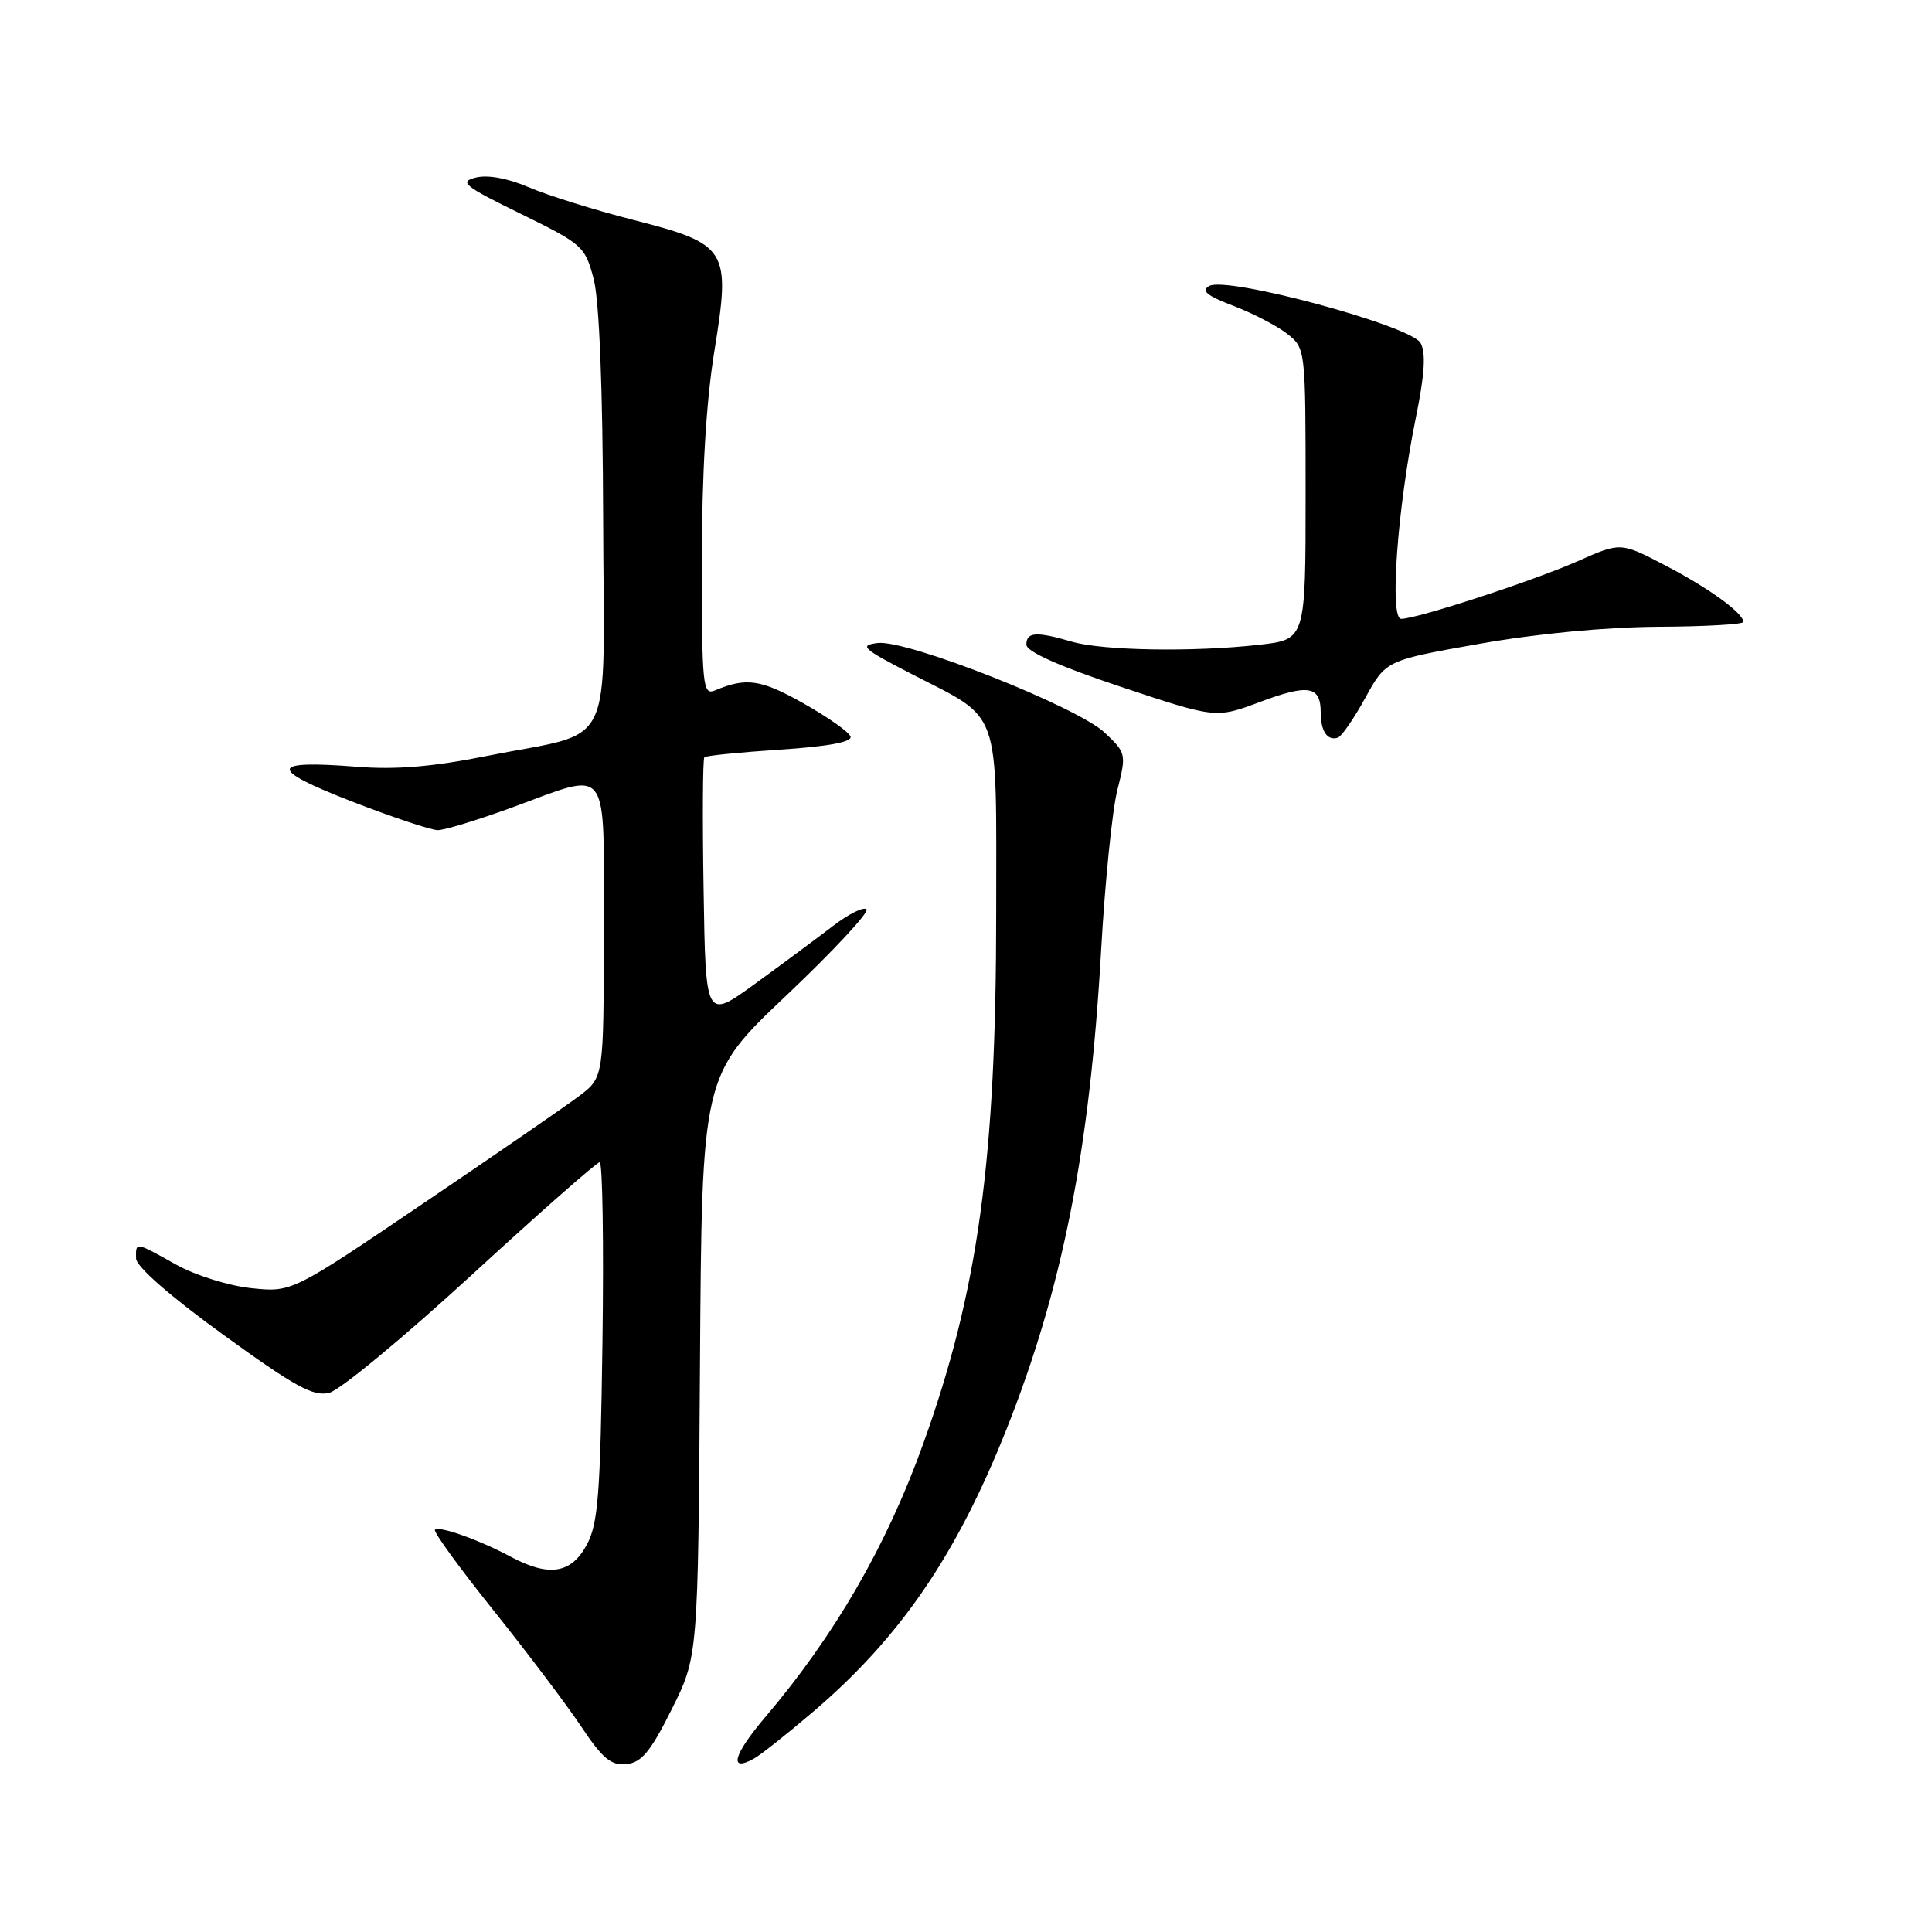 <?xml version="1.0" encoding="UTF-8" standalone="no"?>
<!DOCTYPE svg PUBLIC "-//W3C//DTD SVG 1.1//EN" "http://www.w3.org/Graphics/SVG/1.1/DTD/svg11.dtd" >
<svg xmlns="http://www.w3.org/2000/svg" xmlns:xlink="http://www.w3.org/1999/xlink" version="1.1" viewBox="0 0 256 256">
 <g >
 <path fill="currentColor"
d=" M 89.00 226.50 C 92.50 219.50 92.50 219.50 92.75 181.00 C 93.00 142.50 93.00 142.50 104.25 131.85 C 110.44 125.98 115.19 120.88 114.82 120.49 C 114.44 120.11 112.42 121.12 110.32 122.74 C 108.22 124.35 103.58 127.79 100.00 130.39 C 93.50 135.10 93.50 135.10 93.23 117.91 C 93.07 108.45 93.12 100.55 93.33 100.34 C 93.53 100.13 98.06 99.68 103.38 99.33 C 109.72 98.91 112.94 98.32 112.70 97.60 C 112.50 96.99 109.68 95.01 106.43 93.18 C 100.83 90.02 98.88 89.74 94.75 91.48 C 93.12 92.16 93.00 90.98 93.00 74.49 C 93.00 62.81 93.56 53.30 94.65 46.58 C 96.85 32.97 96.47 32.36 83.84 29.12 C 78.75 27.82 72.56 25.88 70.08 24.82 C 67.29 23.62 64.61 23.13 63.04 23.53 C 60.79 24.09 61.48 24.65 69.00 28.33 C 77.22 32.36 77.54 32.65 78.67 37.00 C 79.41 39.86 79.87 51.45 79.92 68.77 C 80.01 100.33 81.78 96.72 64.50 100.17 C 57.36 101.60 52.44 102.01 47.29 101.60 C 35.66 100.68 35.47 101.86 46.54 106.17 C 51.96 108.27 57.12 110.00 58.01 110.00 C 58.89 110.00 63.32 108.65 67.84 107.00 C 81.03 102.18 80.00 100.79 80.00 123.38 C 80.00 142.76 80.00 142.76 76.75 145.22 C 74.96 146.57 65.66 152.98 56.08 159.46 C 38.67 171.25 38.67 171.25 33.30 170.69 C 30.32 170.38 25.91 169.00 23.34 167.57 C 17.88 164.52 17.99 164.53 18.03 166.75 C 18.04 167.82 22.55 171.76 29.57 176.85 C 39.11 183.76 41.52 185.09 43.64 184.55 C 45.05 184.20 53.53 177.18 62.48 168.96 C 71.44 160.73 79.08 154.00 79.46 154.00 C 79.84 154.00 80.01 164.69 79.83 177.75 C 79.55 198.20 79.25 201.95 77.72 204.75 C 75.66 208.52 72.72 208.97 67.70 206.29 C 63.50 204.04 58.19 202.15 57.63 202.70 C 57.39 202.94 60.86 207.73 65.35 213.33 C 69.83 218.93 75.08 225.88 77.00 228.76 C 79.84 233.02 80.97 233.96 83.00 233.76 C 85.00 233.55 86.20 232.11 89.00 226.50 Z  M 107.74 226.82 C 119.25 217.01 126.72 206.10 133.34 189.45 C 140.77 170.76 144.40 152.45 145.90 126.00 C 146.41 116.92 147.38 107.32 148.06 104.66 C 149.26 99.93 149.22 99.76 146.39 97.09 C 142.75 93.65 120.17 84.73 116.30 85.20 C 113.80 85.51 114.27 85.94 120.78 89.30 C 132.80 95.50 132.00 93.24 132.00 120.95 C 132.00 153.65 129.62 171.03 122.35 191.25 C 117.49 204.81 110.62 216.69 101.35 227.59 C 97.17 232.52 96.53 234.88 99.88 233.04 C 100.77 232.55 104.31 229.75 107.74 226.82 Z  M 180.91 92.47 C 183.64 87.50 183.64 87.50 196.07 85.30 C 203.71 83.95 212.83 83.09 219.75 83.05 C 225.94 83.02 231.00 82.73 231.00 82.41 C 231.00 81.23 226.37 77.88 220.62 74.90 C 214.74 71.84 214.74 71.84 209.12 74.33 C 203.19 76.96 187.76 82.00 185.66 82.00 C 184.09 82.00 185.16 67.34 187.60 55.39 C 188.78 49.60 188.96 46.75 188.23 45.44 C 186.94 43.15 162.59 36.57 160.24 37.89 C 159.10 38.52 159.90 39.18 163.44 40.53 C 166.03 41.52 169.24 43.19 170.57 44.24 C 172.99 46.14 173.00 46.21 173.00 65.44 C 173.00 84.74 173.00 84.74 166.90 85.43 C 158.18 86.42 146.09 86.22 142.01 85.02 C 137.31 83.65 136.00 83.73 136.00 85.42 C 136.00 86.34 140.36 88.29 148.56 91.02 C 161.11 95.20 161.11 95.20 166.99 93.00 C 173.38 90.61 175.00 90.89 175.00 94.39 C 175.00 96.90 175.89 98.20 177.28 97.74 C 177.78 97.57 179.41 95.20 180.91 92.47 Z "/>
</g>
</svg>